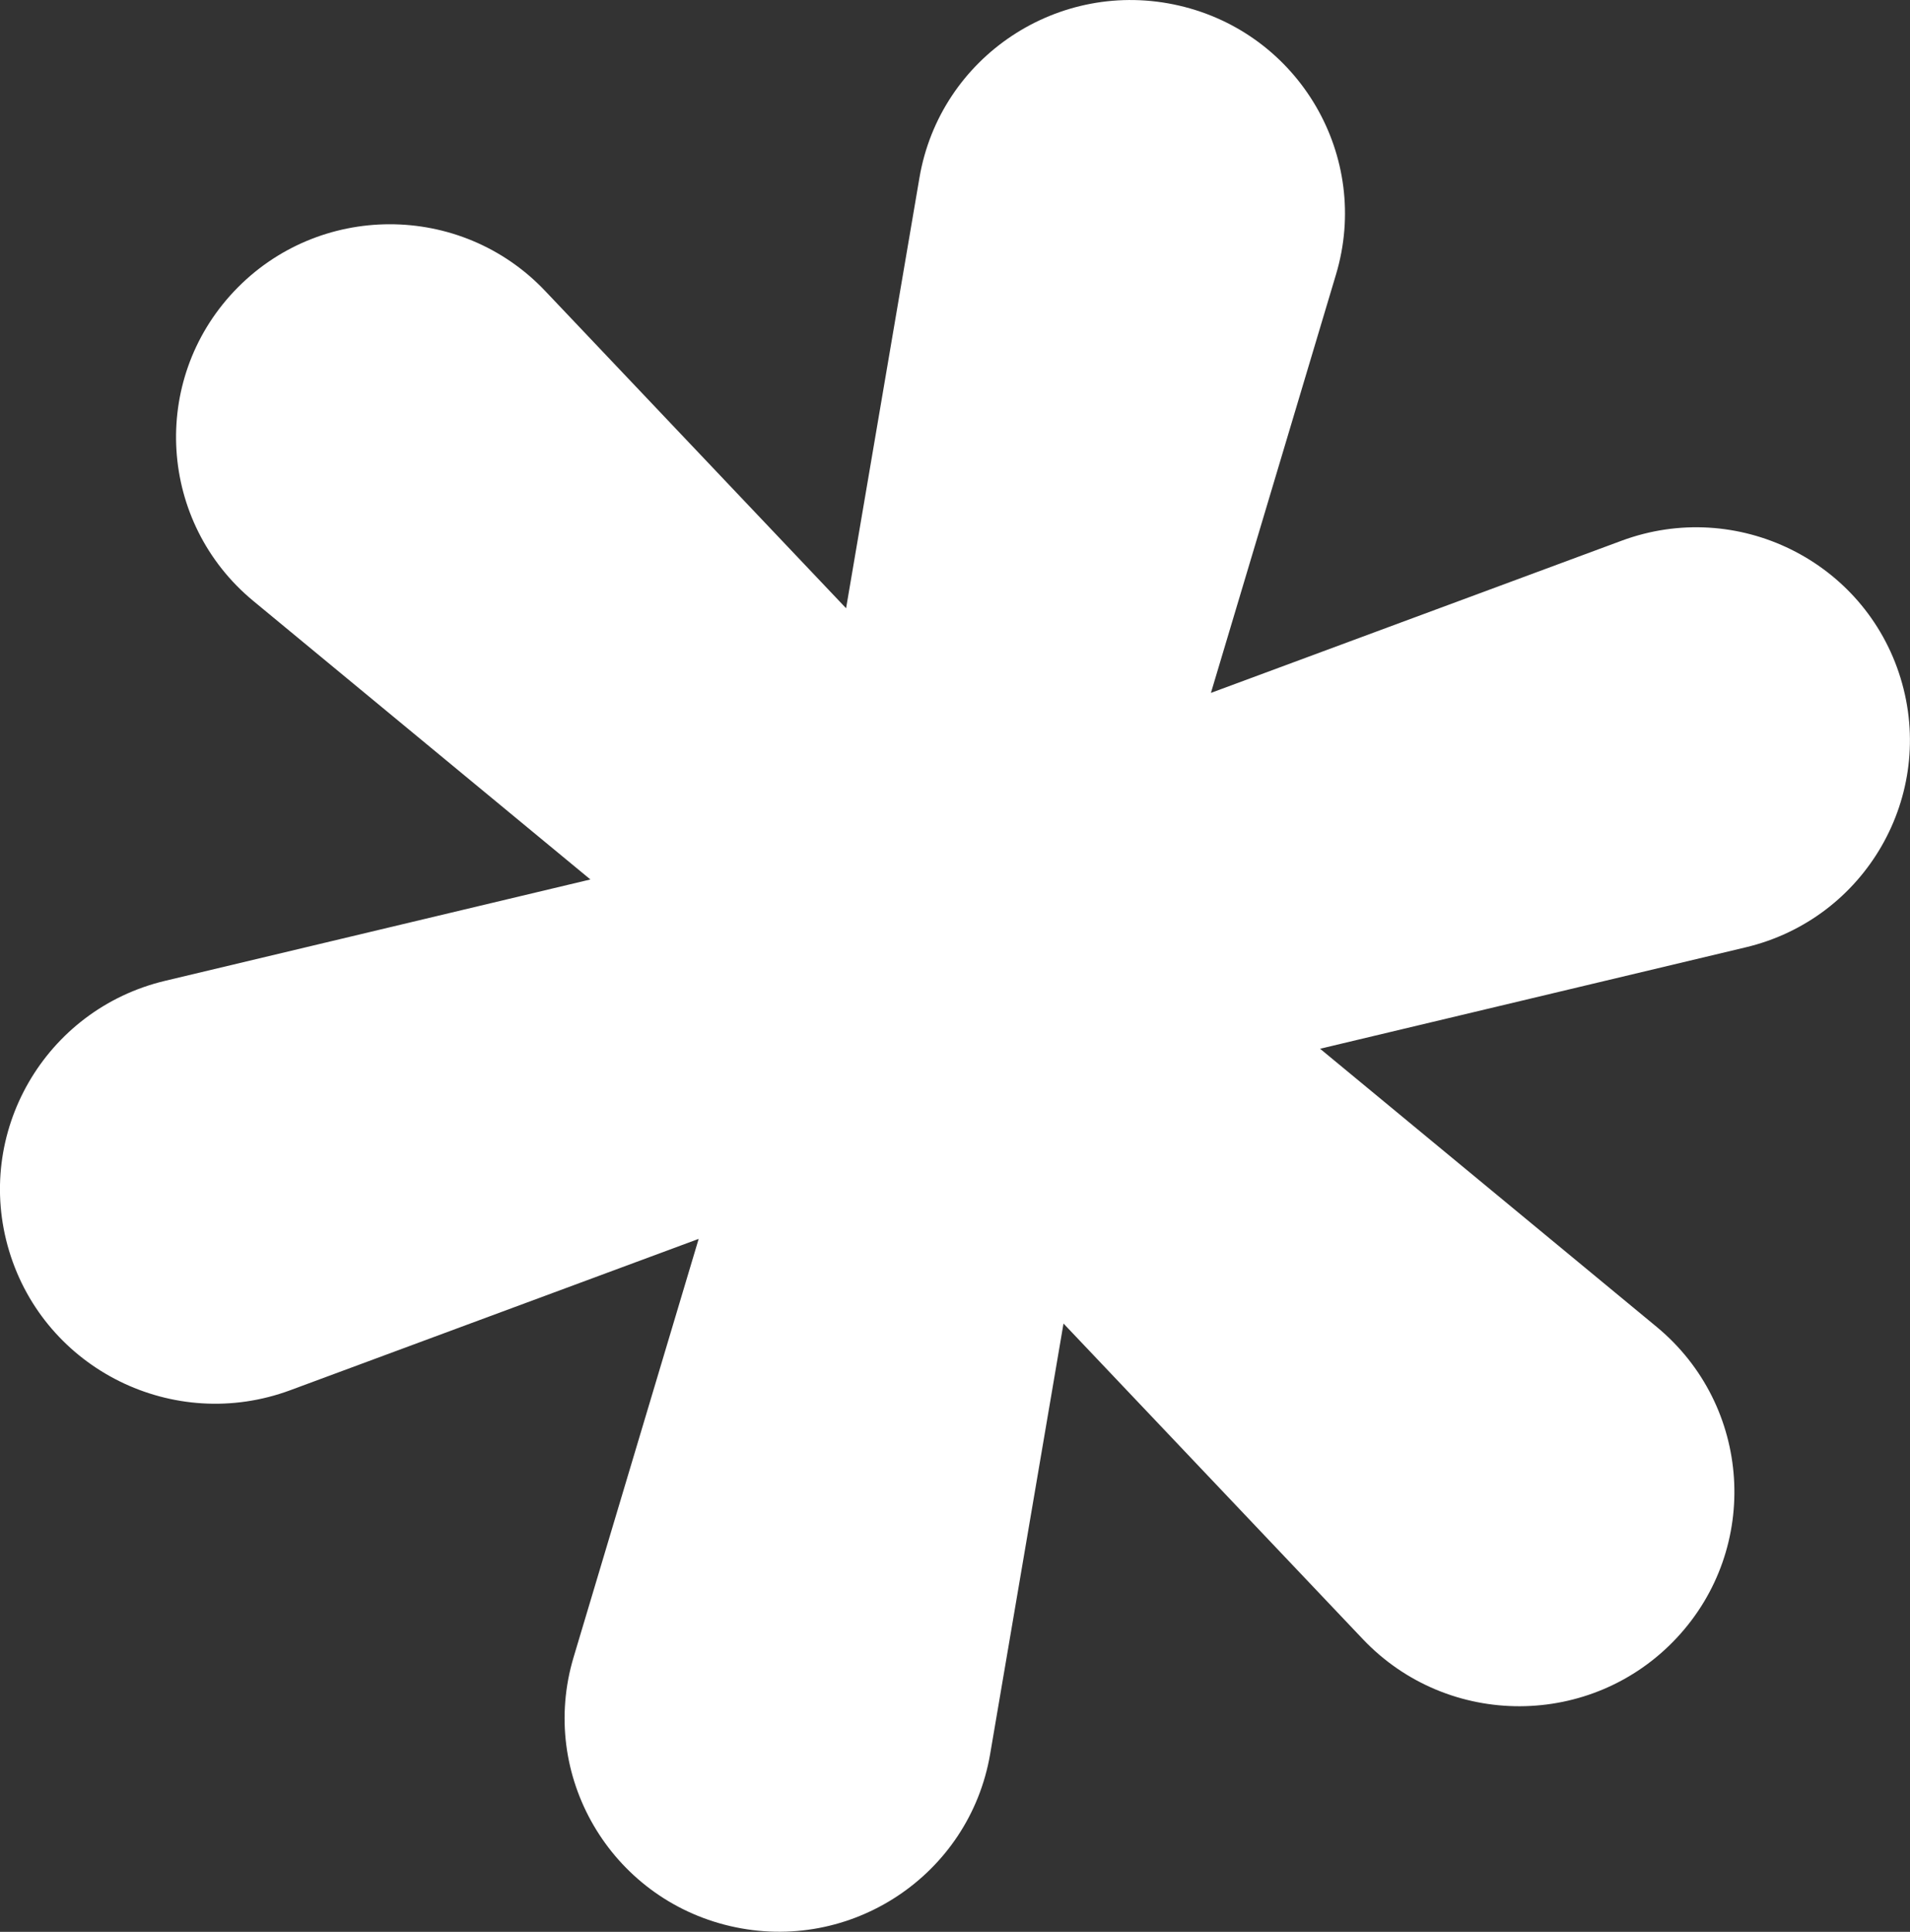 <svg width="90" height="91" viewBox="0 0 90 91" fill="none" xmlns="http://www.w3.org/2000/svg">
<rect x="0" y="0" width="90" height="91" fill="#333333" stroke="none"/>
<g clip-path="url(#clip0_501_479)">
<path d="M62.204 49.403L78.06 62.501C82.546 66.208 82.978 72.91 79.005 77.158C75.016 81.425 68.235 81.448 64.214 77.209L50.113 62.346L46.657 82.621C45.683 88.333 40.078 92.046 34.413 90.731C28.748 89.416 25.366 83.619 27.027 78.068L32.922 58.358L13.678 65.487C8.19 67.52 2.119 64.514 0.432 58.932C-1.249 53.373 2.113 47.55 7.784 46.201L27.82 41.428L11.938 28.31C7.468 24.619 7.051 17.94 11.026 13.726C14.996 9.519 21.706 9.507 25.687 13.704L39.868 28.652L43.324 8.376C44.297 2.664 49.903 -1.049 55.568 0.266C61.233 1.581 64.615 7.378 62.953 12.929L57.059 32.639L76.413 25.47C81.848 23.457 87.862 26.418 89.555 31.941C91.25 37.469 87.913 43.277 82.265 44.623L62.198 49.403H62.204Z" fill="white"/>
</g>
<defs>
<clipPath id="clip0_501_479">
<rect width="90" height="91" fill="white"/>
</clipPath>
</defs>
</svg>
